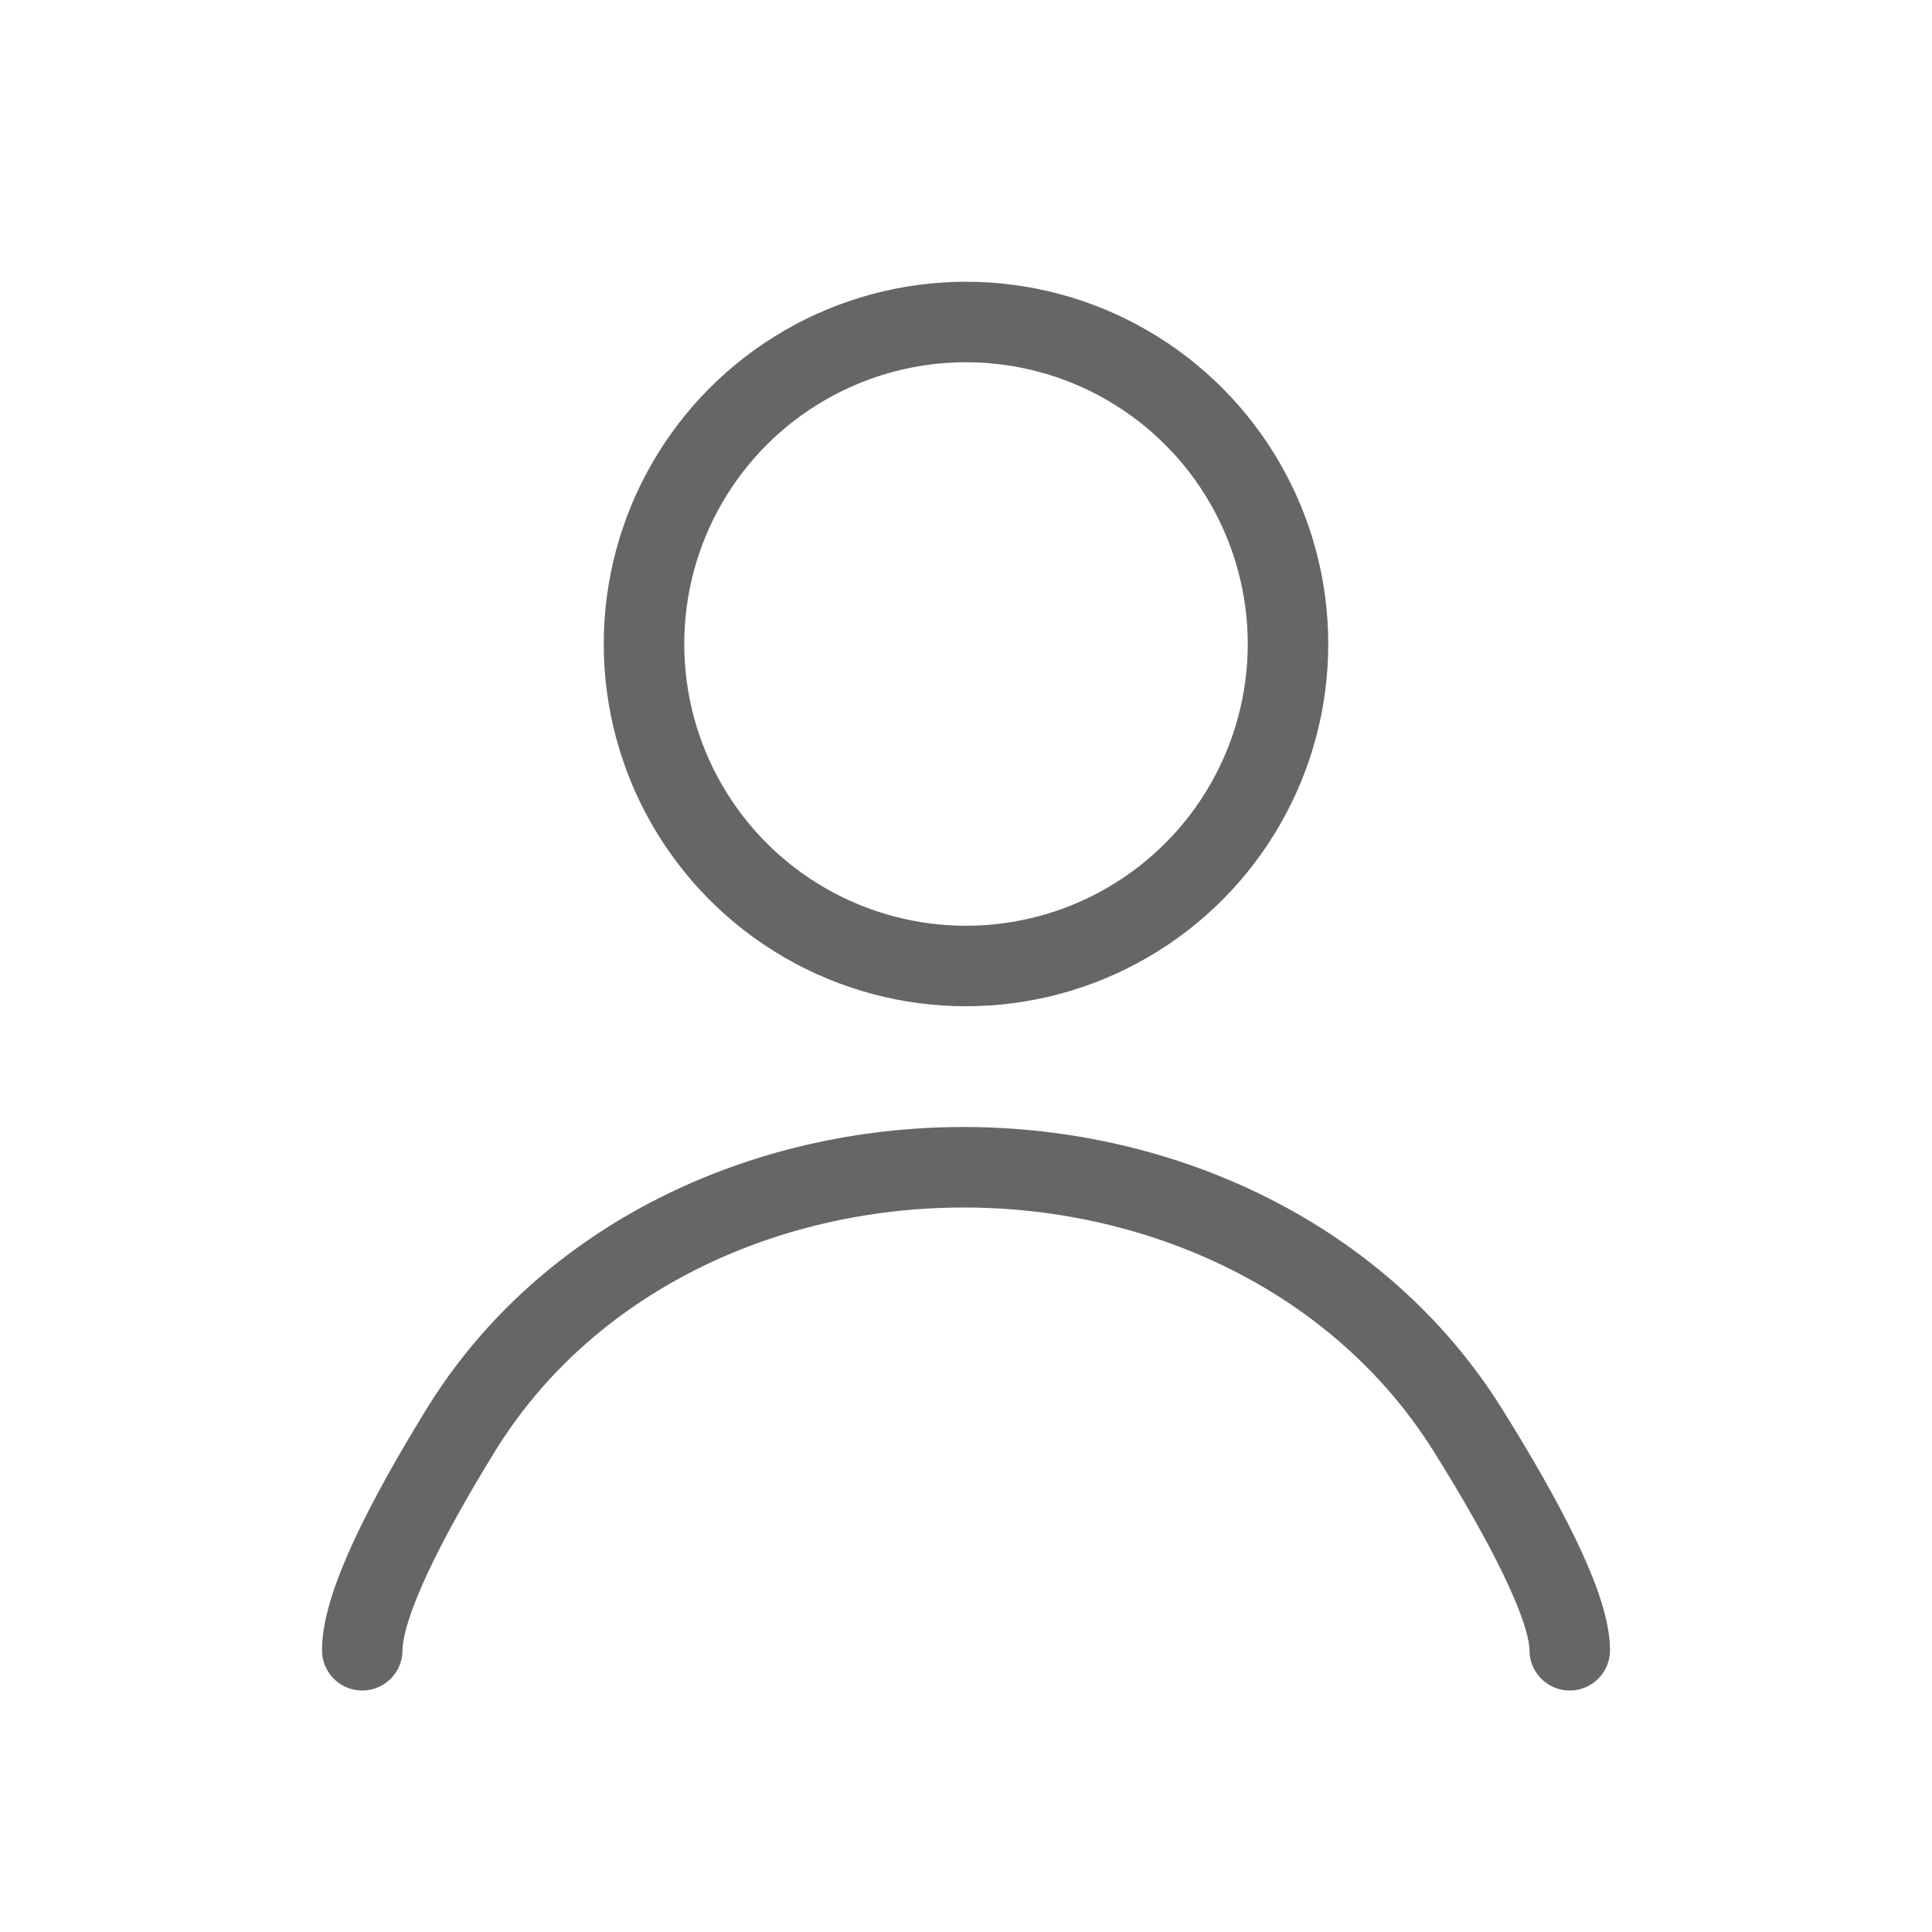 <svg width="24" height="24" viewBox="0 0 24 24" fill="none" xmlns="http://www.w3.org/2000/svg">
<path d="M19.5 20.5C19.5 19.954 18.923 18.868 18.236 17.768C16.91 15.644 14.474 14.5 11.97 14.5V14.5C9.47 14.5 7.034 15.638 5.723 17.767C5.056 18.851 4.5 19.927 4.5 20.5" stroke="#666666" stroke-linecap="round"/>
<circle cx="12" cy="8" r="4" stroke="#666666" stroke-linecap="round"/>
</svg>
